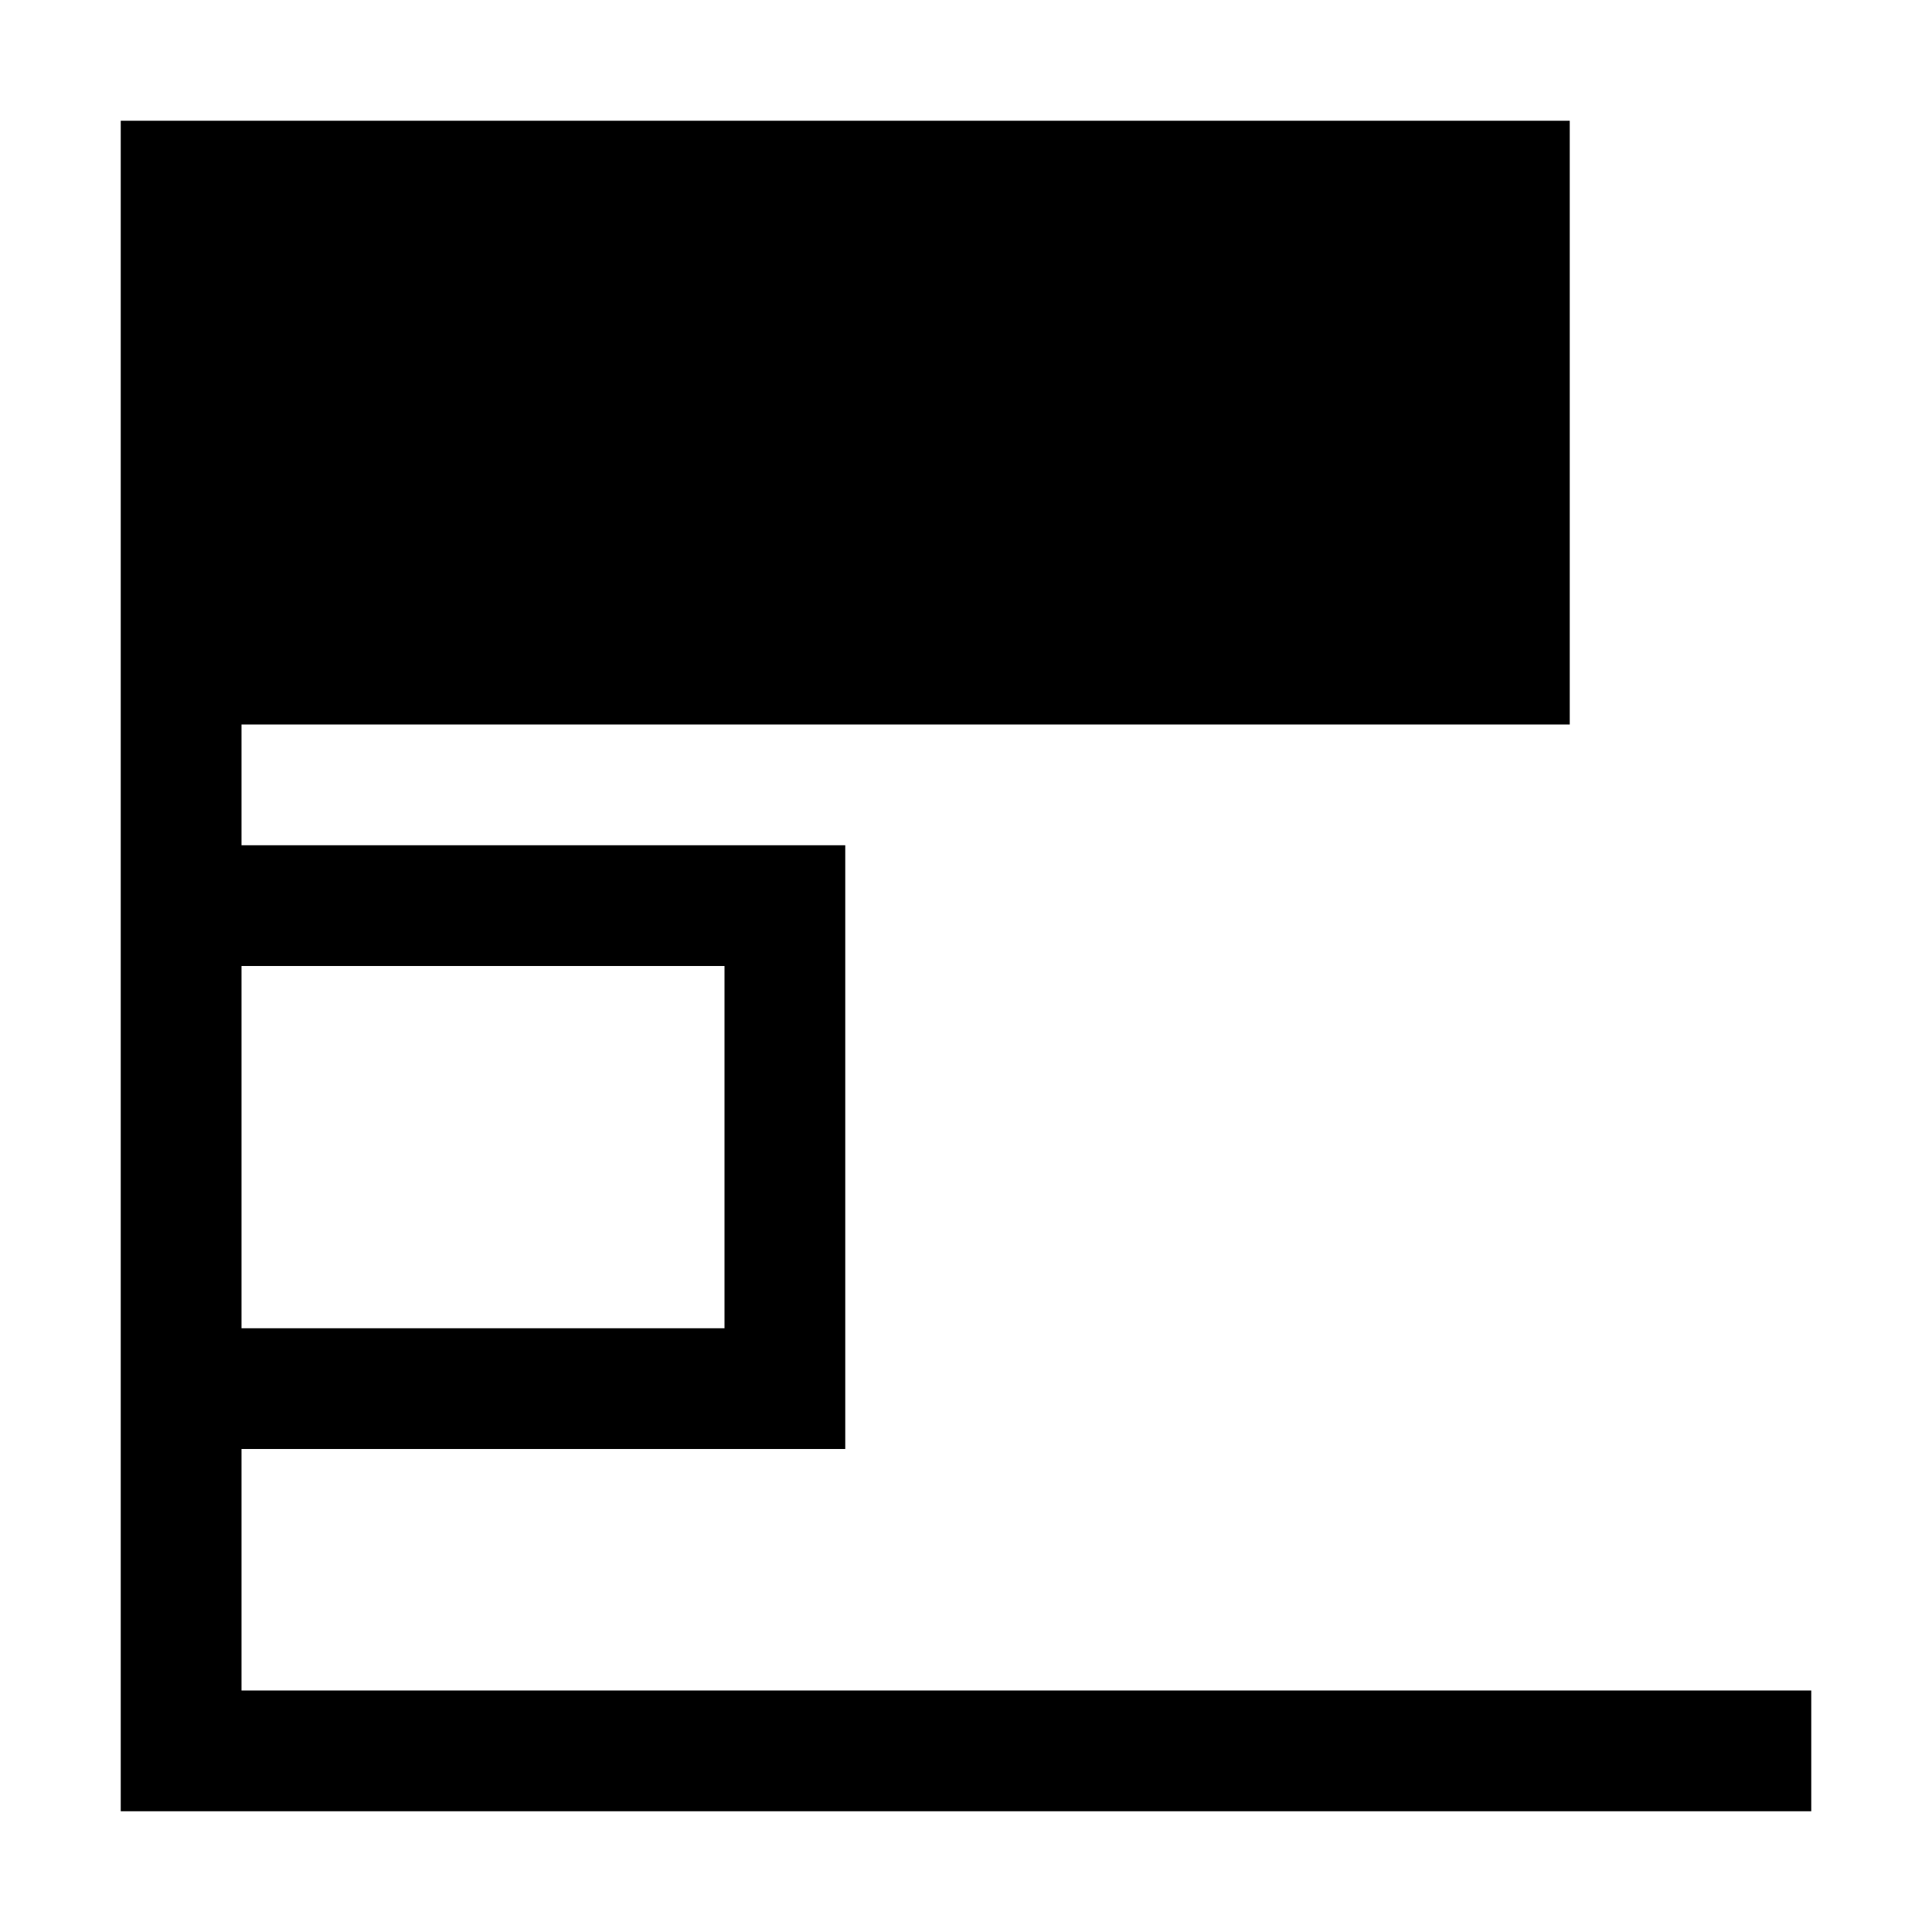 <svg xmlns="http://www.w3.org/2000/svg" viewBox="0 0 512 512"><title>bar-clustered</title><g id="bar_clustered" data-name="bar clustered"><path d="M64,448V384H224V224H64V192H416V32H32V480H480V448ZM192,256v96H64V256Z"/></g></svg>